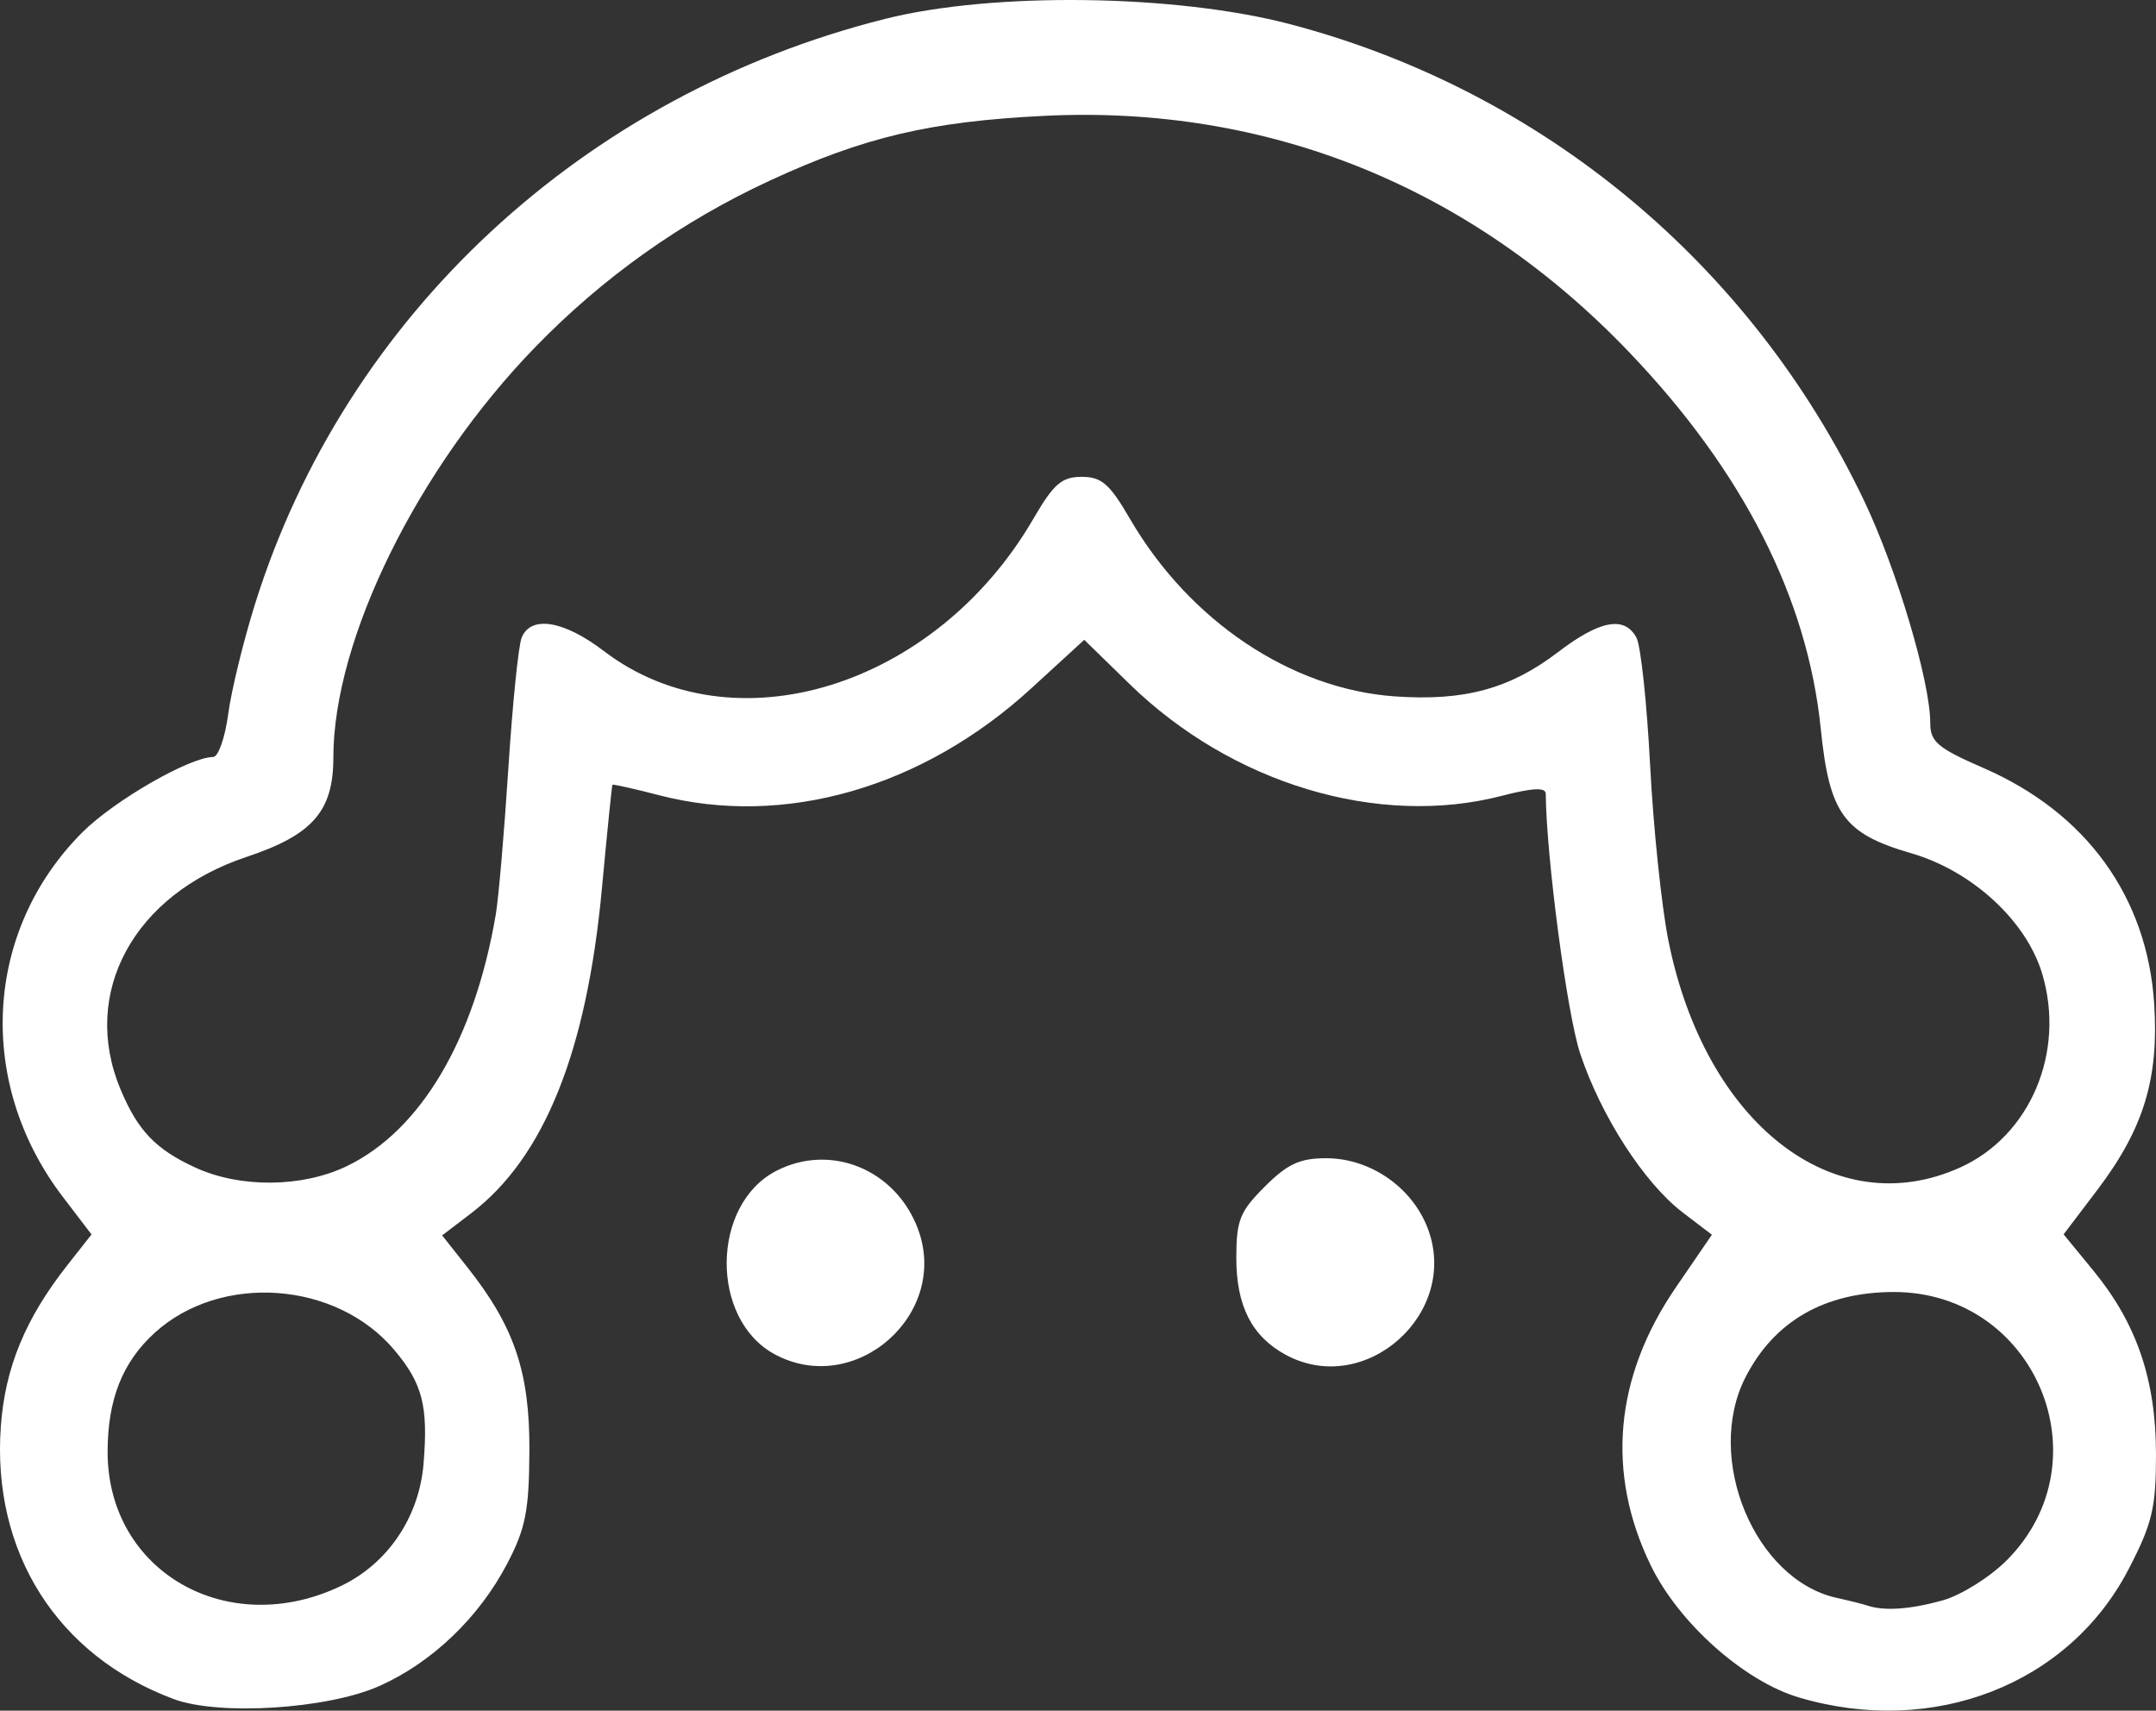 <?xml version="1.0" encoding="UTF-8" standalone="no"?>
<!-- Created with Inkscape (http://www.inkscape.org/) -->

<svg
   version="1.1"
   id="svg1"
   width="343.828"
   height="272.803"
   viewBox="0 0 343.828 272.803"
   xmlns="http://www.w3.org/2000/svg"
   xmlns:svg="http://www.w3.org/2000/svg">
  <rect x="0" y="0" width="343.828" height="272.803" fill="#333333" stroke="none"/>
  <defs
     id="defs1" />
  <g
     id="g1">
    <path
       style="fill:#ffffff"
       d="M 27.671,270.947 C 9.107,264.01 -1.31,247.566 0.132,227.476 0.804,218.127 4.037,210.284 10.723,201.787 l 3.873,-4.922 -4.575,-5.993 c -13.88,-18.184 -12.579,-42.443 3.118,-58.141 5.049,-5.049 17.076,-11.976 20.85,-12.009 0.822,-0.007 1.901,-3.072 2.397,-6.812 0.496,-3.739 2.436,-11.689 4.31,-17.667 C 55.094,50.331 93.058,15.1 141.161,3.009 c 17.224,-4.329 46.409,-3.94 64.635,0.862 40.149,10.578 73.415,38.189 91.441,75.897 5.224,10.928 10.59,28.93 10.59,35.524 0,3.014 1.165,3.997 8.538,7.209 16.379,7.136 26.082,20.565 27.176,37.614 0.764,11.912 -1.684,19.906 -9.083,29.663 l -5.362,7.07 4.799,5.856 c 6.872,8.387 9.932,17.394 9.932,29.236 0,8.538 -0.587,11.004 -4.353,18.278 -9.539,18.428 -31.166,26.846 -52.609,20.478 -8.738,-2.595 -19.154,-11.883 -23.607,-21.05 -7.17,-14.76 -5.792,-30.039 3.999,-44.34 l 5.749,-8.398 -4.653,-3.549 c -6.145,-4.687 -13.052,-15.397 -16.362,-25.373 -2.078,-6.263 -5.389,-31.268 -5.484,-41.414 -0.01,-1.031 -2.097,-0.931 -6.971,0.333 -19.731,5.118 -43.092,-1.903 -59.446,-17.867 l -7.177,-7.005 -8.45,7.743 c -17.325,15.875 -39.402,22.216 -59.344,17.043 -4.009,-1.04 -7.361,-1.79 -7.45,-1.667 -0.089,0.123 -0.844,7.565 -1.678,16.538 -2.423,26.051 -9.214,42.917 -20.859,51.798 l -4.622,3.525 4.02,5.075 c 7.506,9.478 9.963,16.747 9.896,29.287 -0.051,9.563 -0.605,12.375 -3.548,18 -4.495,8.593 -11.995,15.768 -20.385,19.503 -8.263,3.678 -25.593,4.771 -32.824,2.069 z m 26.738,-18.042 c 7.437,-3.565 12.431,-10.962 13.135,-19.455 0.765,-9.226 -0.153,-12.806 -4.66,-18.162 -9.252,-10.995 -27.688,-12.313 -38.22,-2.732 -5.145,4.681 -7.502,10.649 -7.502,18.992 0,19.08 19.125,30.045 37.248,21.356 z m 255.389,2.317 c 2.917,-0.81 7.509,-3.678 10.205,-6.374 15.88,-15.88 4.576,-42.805 -17.972,-42.805 -11.015,0 -19.104,4.651 -23.678,13.614 -6.577,12.886 1.466,32.29 14.578,35.17 1.96,0.431 4.164,0.983 4.897,1.228 2.677,0.893 6.786,0.607 11.97,-0.832 z M 55.348,185.952 c 11.755,-5.69 20.298,-20.125 23.707,-40.053 0.452,-2.646 1.358,-13.146 2.012,-23.333 0.654,-10.188 1.607,-19.573 2.118,-20.856 1.443,-3.624 6.704,-2.778 13.102,2.105 20.635,15.751 52.89,5.816 68.524,-21.105 3.219,-5.544 4.514,-6.667 7.685,-6.667 3.171,0 4.466,1.123 7.685,6.667 9.46,16.29 25.683,27.173 42.253,28.346 11.056,0.782 18.348,-1.193 26.02,-7.049 6.702,-5.116 10.638,-5.838 12.526,-2.296 0.684,1.283 1.662,10.433 2.172,20.333 0.51,9.9 1.818,22.46 2.907,27.912 5.847,29.27 26.508,45.324 46.592,36.204 11.123,-5.051 16.749,-18.345 13.043,-30.822 -2.513,-8.464 -11.159,-16.433 -20.898,-19.264 -10.763,-3.129 -13.053,-6.278 -14.428,-19.84 C 288.255,95.396 277.984,75.186 259.873,56.229 234.606,29.783 202.264,16.707 166.495,18.477 c -18.212,0.901 -28.77,3.398 -43.791,10.357 -14.003,6.487 -26.487,15.349 -37.316,26.49 -18.793,19.334 -32.226,46.632 -32.226,65.486 0,8.562 -3.306,12.341 -13.874,15.858 -17.975,5.982 -26.488,21.687 -20.075,37.036 2.763,6.612 5.605,9.585 11.949,12.498 7.169,3.292 17.083,3.19 24.187,-0.25 z m 68.163,30.003 c -10.297,-5.587 -10.126,-23.846 0.273,-29.224 8.644,-4.47 18.98,-0.279 22.569,9.152 5.208,13.684 -9.995,27.042 -22.842,20.071 z m 81.508,0.091 c -5.385,-2.927 -7.858,-7.781 -7.858,-15.424 0,-6.009 0.555,-7.402 4.533,-11.38 3.626,-3.626 5.588,-4.533 9.803,-4.533 7.009,0 13.692,4.612 16.189,11.175 5.166,13.572 -9.99,27.053 -22.668,20.163 z"
       id="path1" />
  </g>
</svg>
